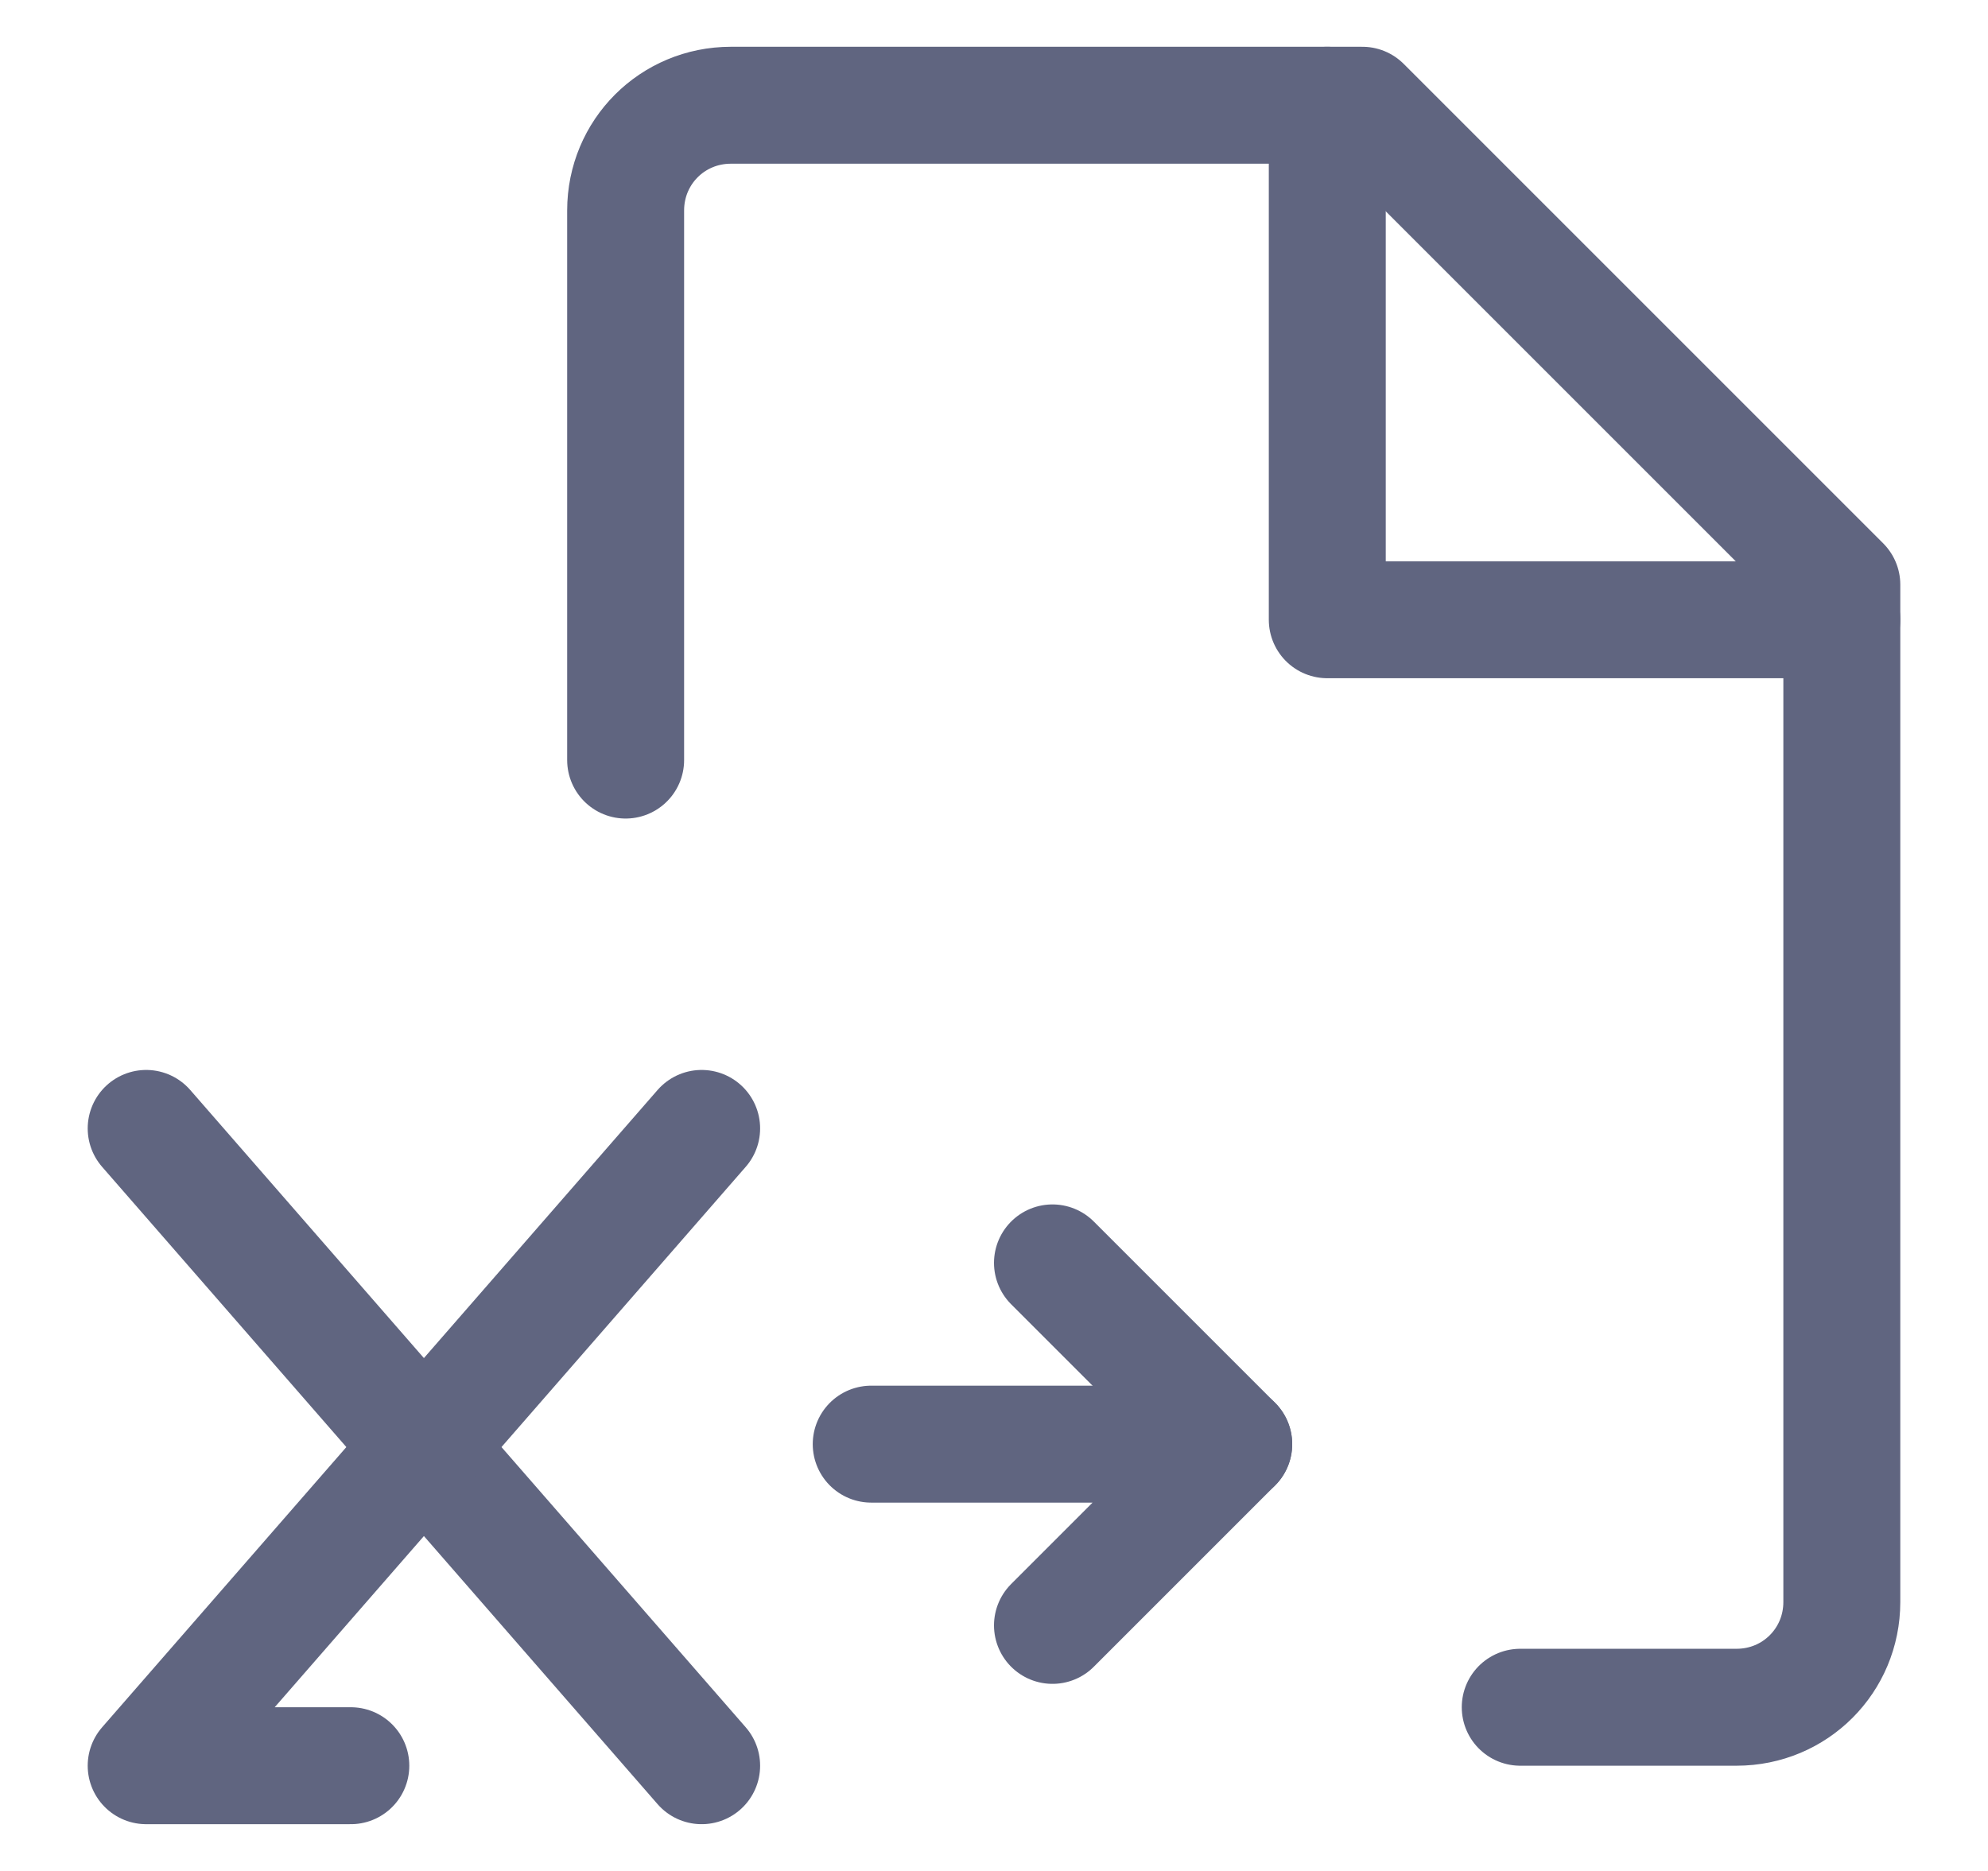 <svg width="17" height="16" viewBox="0 0 17 16" fill="none" xmlns="http://www.w3.org/2000/svg">
<path d="M13 14.6H14.85C15.35 14.6 15.75 14.2 15.75 13.7V5C14.15 3.4 13.25 2.5 11.65 0.9H6.25C5.75 0.9 5.35 1.3 5.35 1.8V1.95V6.5" stroke="#606580" stroke-miterlimit="10" stroke-linecap="round" stroke-linejoin="round"/>
<path d="M11.35 0.9V5.3H15.75" stroke="#606580" stroke-miterlimit="10" stroke-linecap="round" stroke-linejoin="round"/>
<path d="M1.25 9.65L6 15.1" stroke="#606580" stroke-miterlimit="10" stroke-linecap="round" stroke-linejoin="round"/>
<path d="M6 9.65L1.25 15.1H3" stroke="#606580" stroke-miterlimit="10" stroke-linecap="round" stroke-linejoin="round"/>
<path d="M7.45 12.35H10.55L9 13.9" stroke="#606580" stroke-miterlimit="10" stroke-linecap="round" stroke-linejoin="round"/>
<path d="M10.55 12.35L9 10.8" stroke="#606580" stroke-miterlimit="10" stroke-linecap="round" stroke-linejoin="round"/>
</svg>
